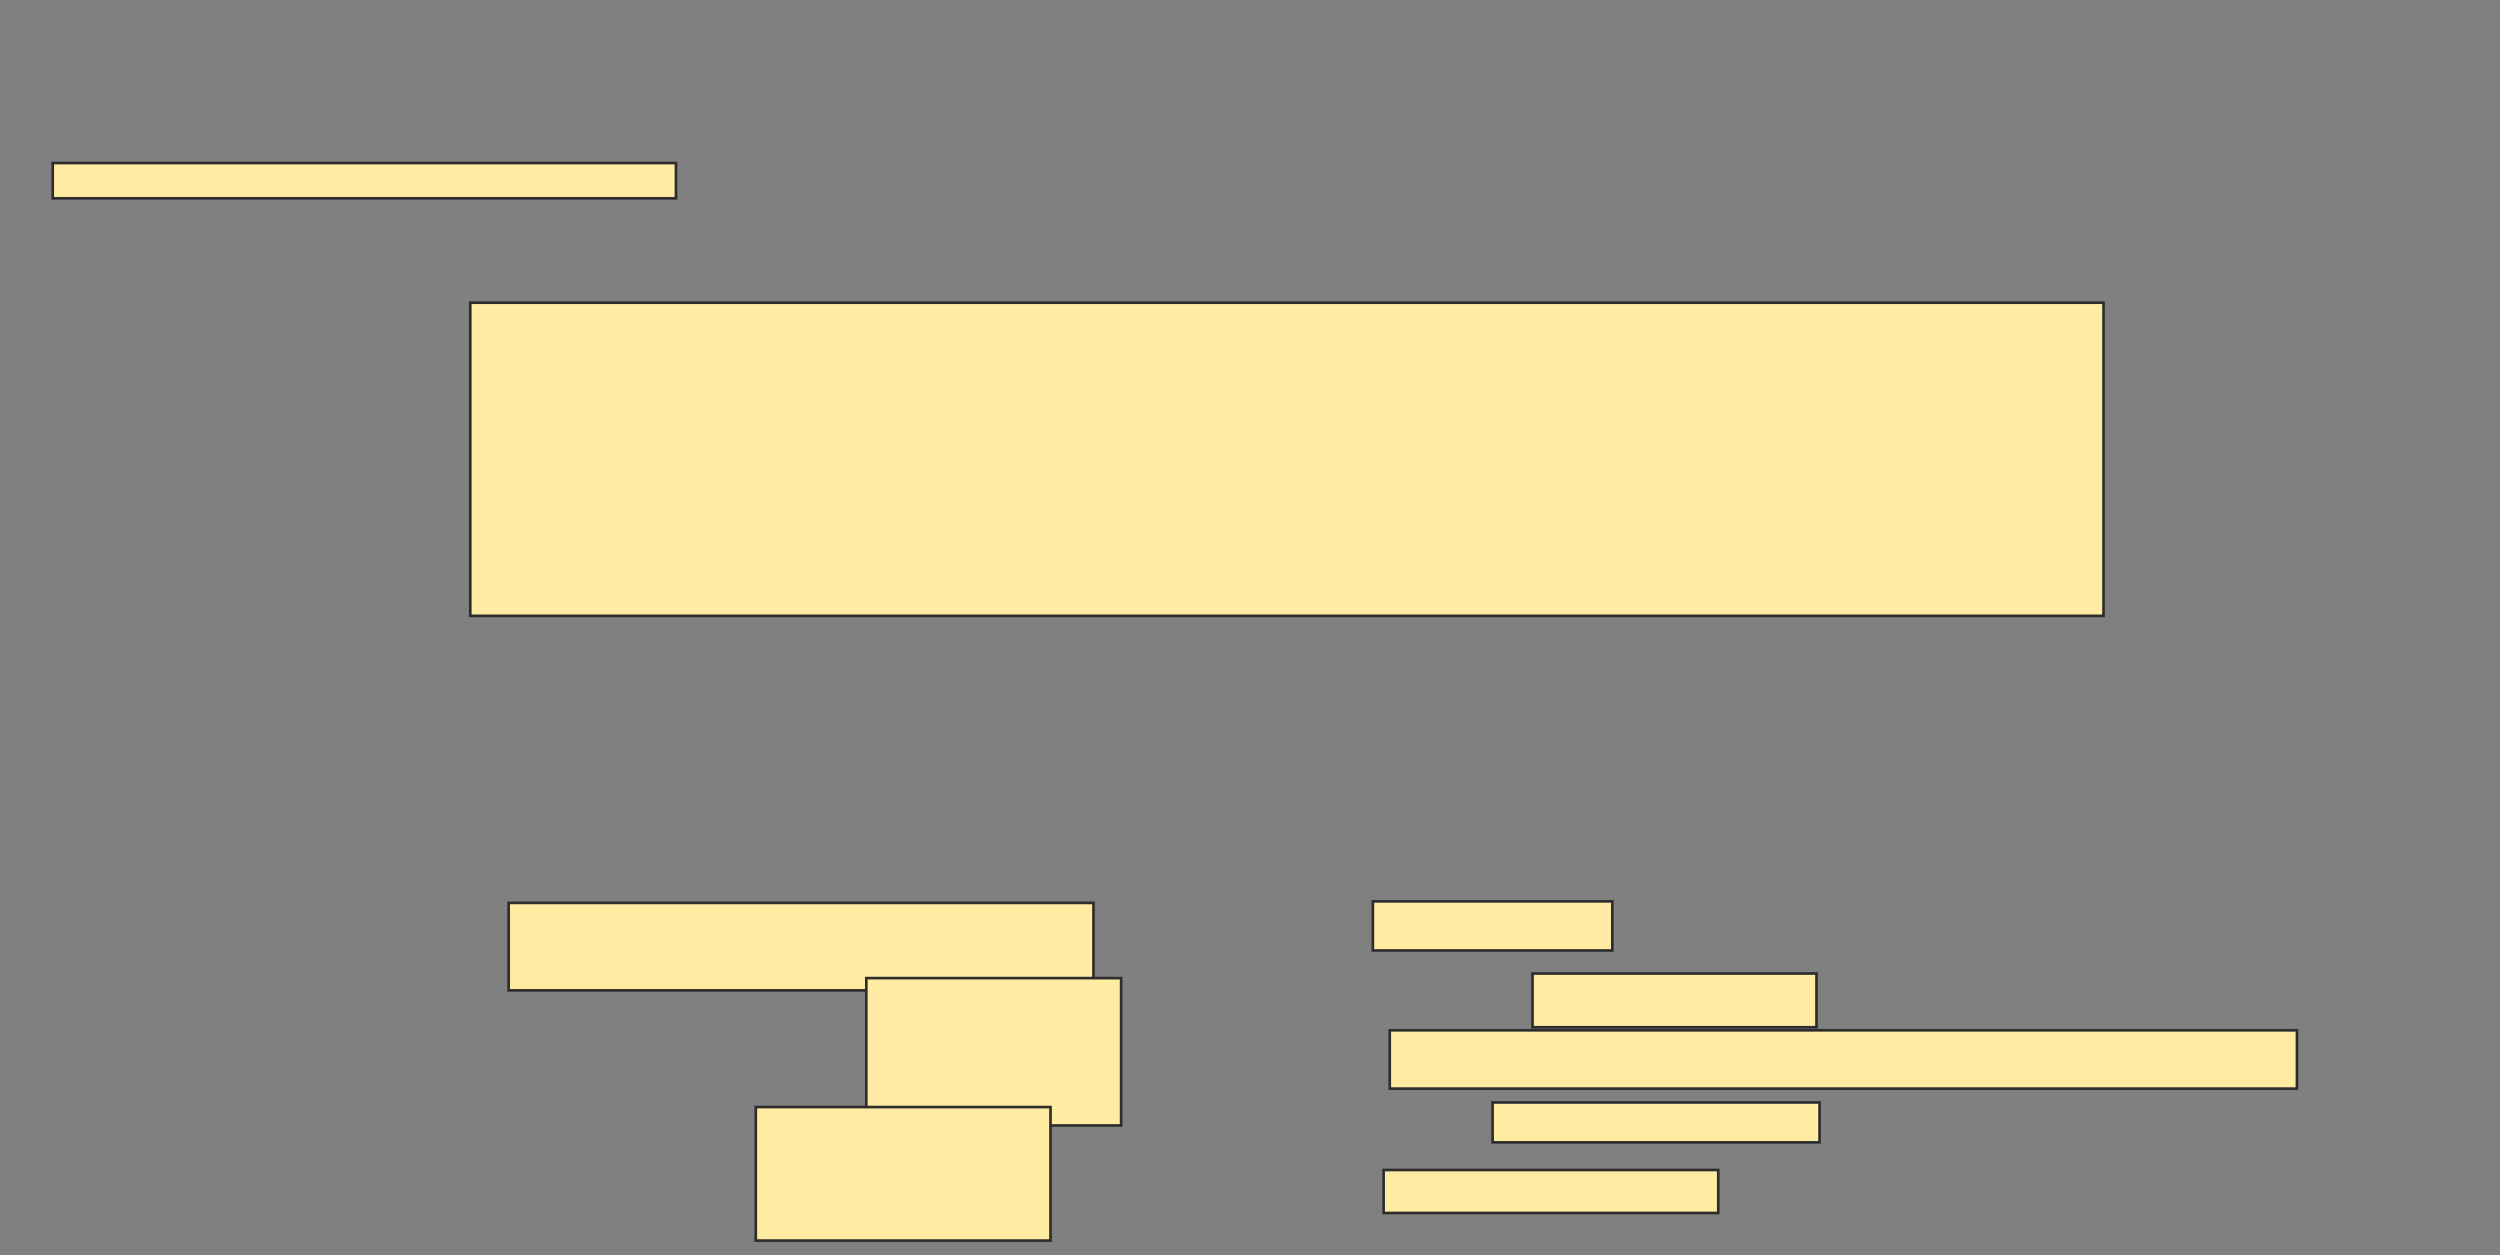 <svg xmlns="http://www.w3.org/2000/svg" width="936" height="470">
 <rect width="100%" height="100%" fill="#808080" stroke="none"/>
 <!-- Created with Image Occlusion Enhanced -->
 <g>
  <title>Labels</title>
 </g>
 <g>
  <title>Masks</title>
  <rect id="d761cb0450b4436ea7b8bc43bc7f6d23-oa-1" height="13.218" width="233.333" y="61.034" x="19.747" stroke="#2D2D2D" fill="#FFEBA2"/>
  <rect id="d761cb0450b4436ea7b8bc43bc7f6d23-oa-2" height="117.241" width="611.494" y="113.333" x="176.069" stroke="#2D2D2D" fill="#FFEBA2"/>
  <rect id="d761cb0450b4436ea7b8bc43bc7f6d23-oa-3" height="32.759" width="218.966" y="338.046" x="190.437" stroke="#2D2D2D" fill="#FFEBA2"/>
  <rect id="d761cb0450b4436ea7b8bc43bc7f6d23-oa-4" height="55.172" width="95.402" y="366.207" x="324.345" stroke="#2D2D2D" fill="#FFEBA2"/>
  <rect id="d761cb0450b4436ea7b8bc43bc7f6d23-oa-5" height="50" width="110.345" y="414.483" x="282.966" stroke="#2D2D2D" fill="#FFEBA2"/>
  <g id="d761cb0450b4436ea7b8bc43bc7f6d23-oa-6">
   <rect height="18.391" width="89.655" y="337.471" x="514" stroke="#2D2D2D" fill="#FFEBA2"/>
   <rect height="21.839" width="339.655" y="385.747" x="520.322" stroke="#2D2D2D" fill="#FFEBA2"/>
   <rect height="16.092" width="125.287" y="438.046" x="518.023" stroke="#2D2D2D" fill="#FFEBA2"/>
  </g>
  <g id="d761cb0450b4436ea7b8bc43bc7f6d23-oa-7">
   <rect height="20.115" width="106.322" y="364.483" x="573.77" stroke="#2D2D2D" fill="#FFEBA2"/>
   <rect height="14.943" width="122.414" y="412.759" x="558.828" stroke="#2D2D2D" fill="#FFEBA2"/>
  </g>
 </g>
</svg>
